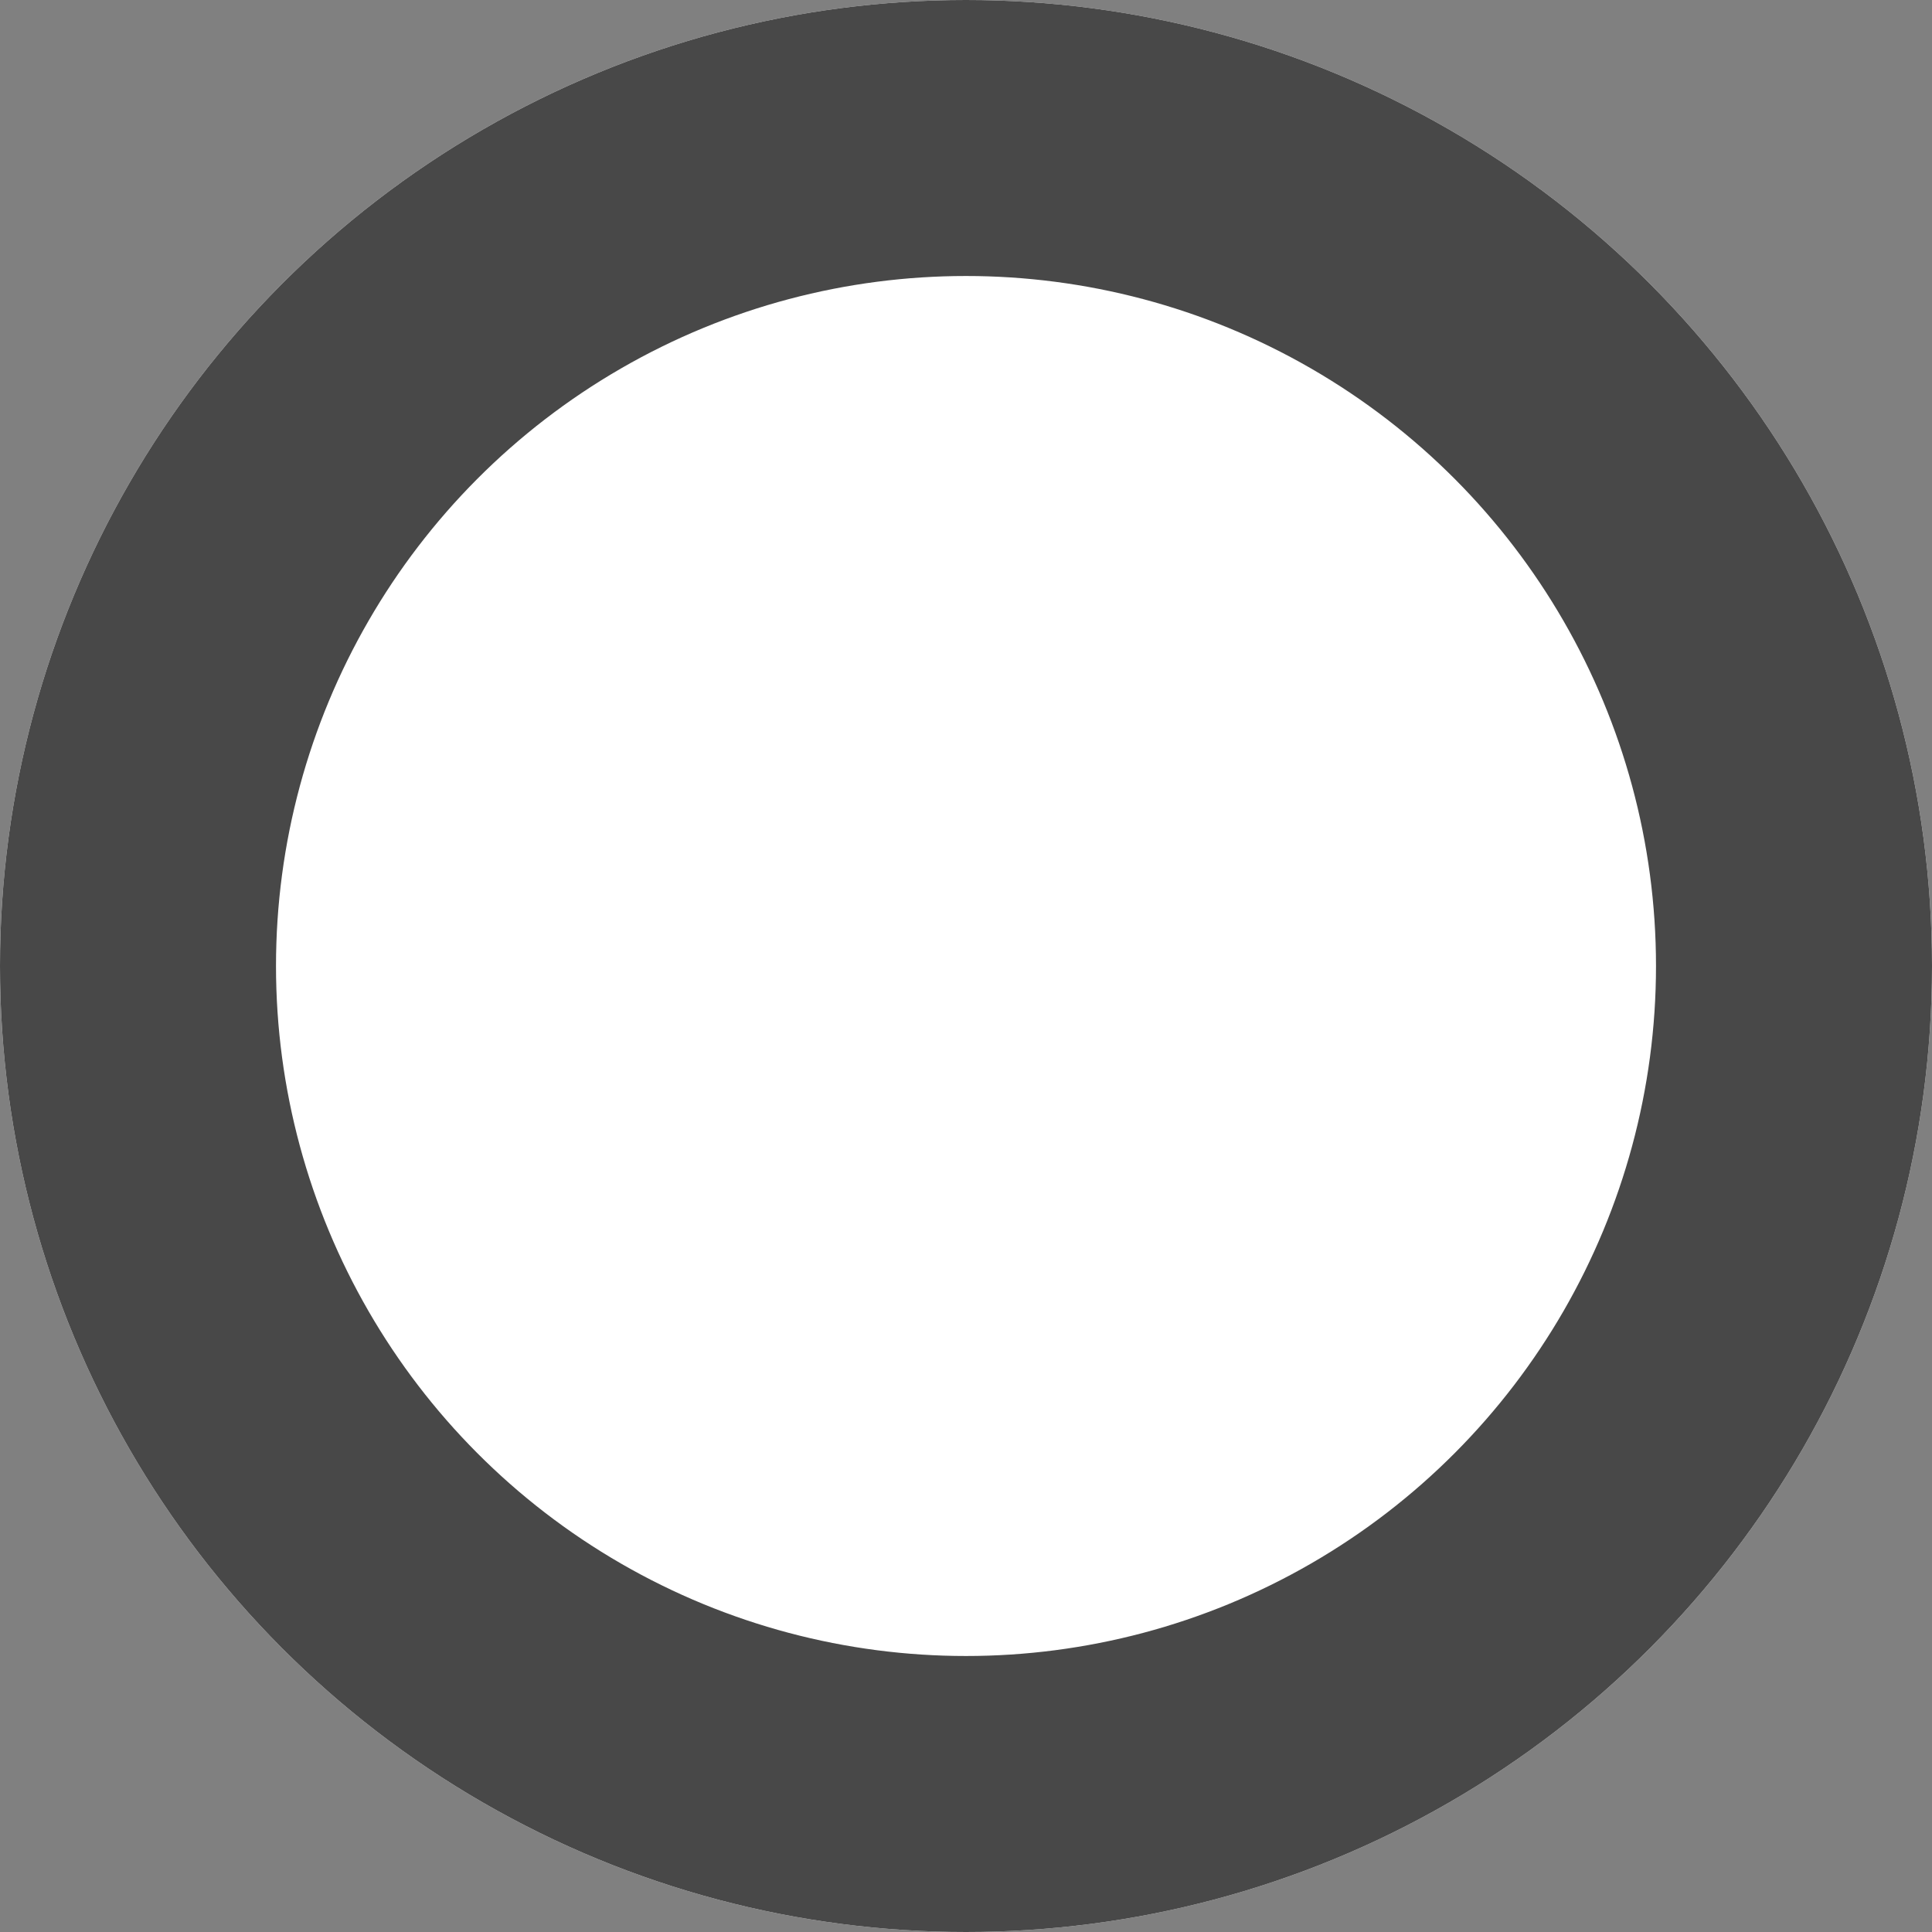 <svg xmlns="http://www.w3.org/2000/svg" width="14" height="14" viewBox="0 0 14 14">
  <rect x="0" y="0" width="14" height="14" fill="#808080" stroke="none"/>
  <g id="Ellipse_1379" data-name="Ellipse 1379" fill="#fff" stroke="#484848" stroke-width="2">
    <circle cx="7" cy="7" r="7" stroke="none"/>
    <circle cx="7" cy="7" r="6" fill="none"/>
  </g>
</svg>
